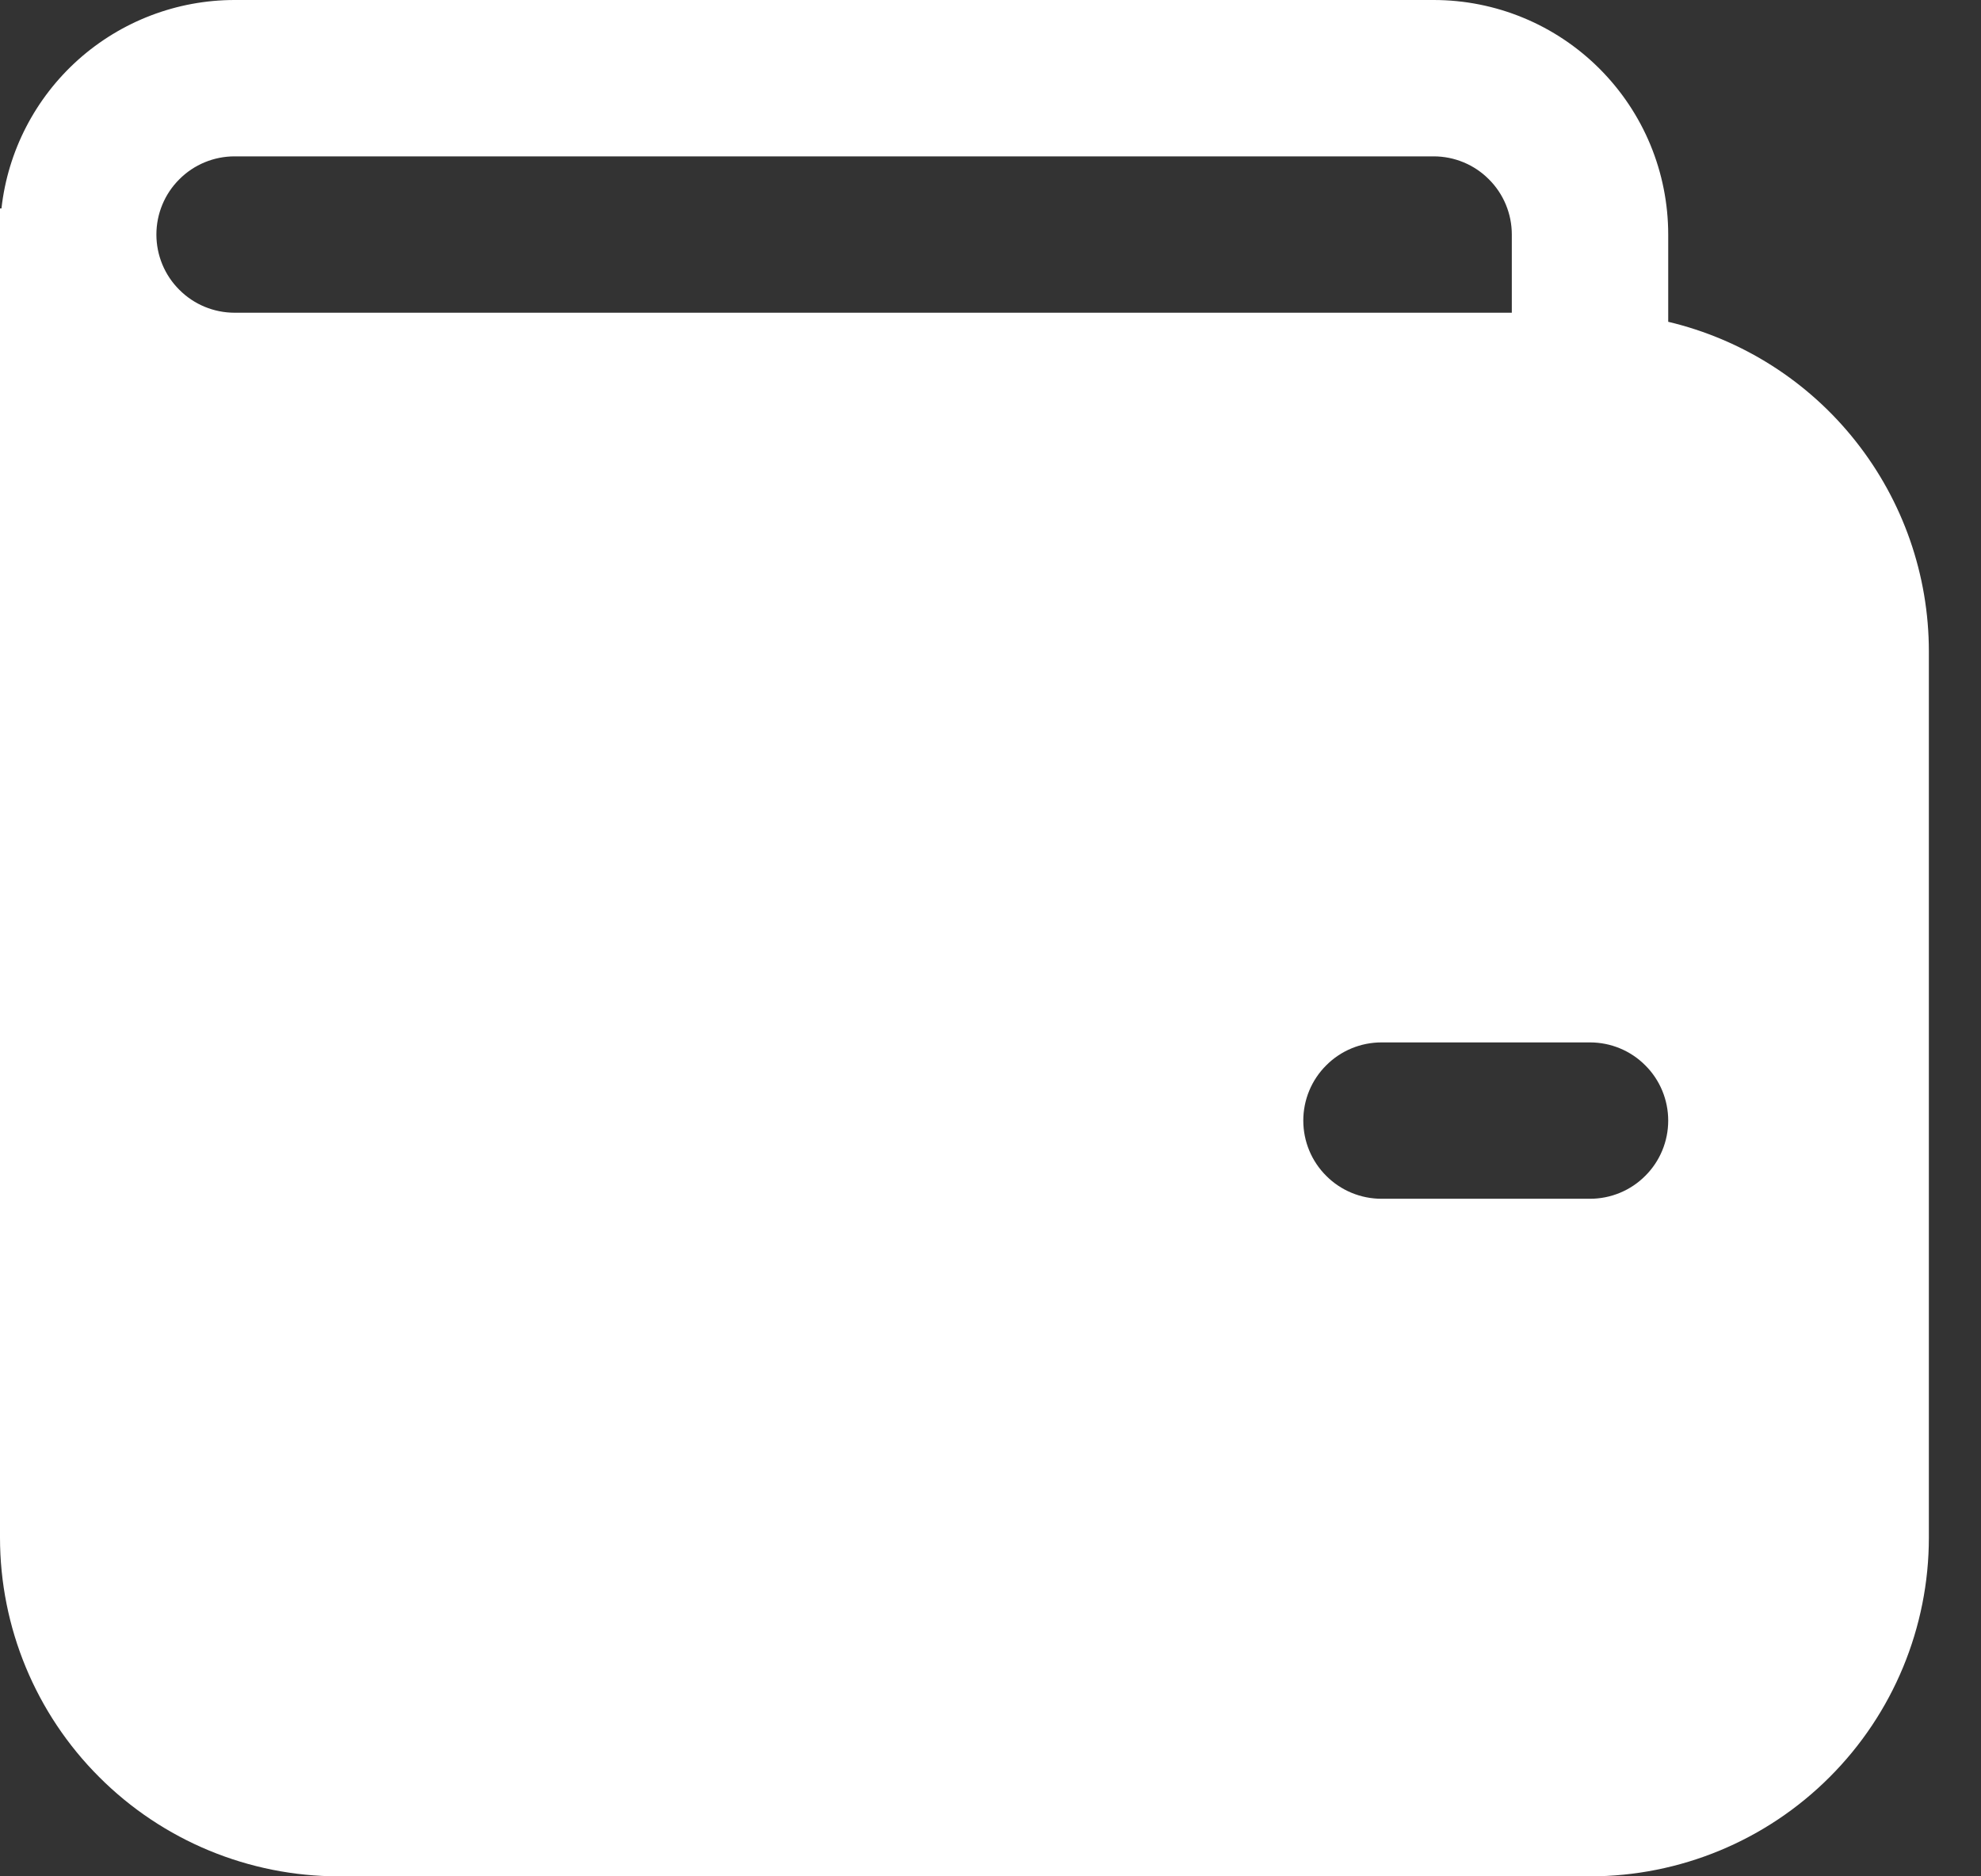 <svg width="19" height="18" viewBox="0 0 19 18" fill="none" xmlns="http://www.w3.org/2000/svg">
<rect x="0" y="0" width="19" height="18" fill="#333333" stroke="none"/>
<path d="M0 2V14.75C0 15.612 0.342 16.439 0.952 17.048C1.561 17.658 2.388 18 3.25 18H15.25C16.112 18 16.939 17.658 17.548 17.048C18.158 16.439 18.5 15.612 18.5 14.75V6.25C18.5 5.518 18.253 4.808 17.799 4.234C17.346 3.66 16.712 3.256 16 3.087V2.25C16 1.955 15.942 1.662 15.829 1.389C15.716 1.116 15.55 0.868 15.341 0.659C15.132 0.45 14.884 0.284 14.611 0.171C14.338 0.058 14.046 0 13.75 0H2.25C1.697 1.67206e-05 1.163 0.204 0.75 0.573C0.338 0.942 0.075 1.45 0.014 2H0ZM2.25 3C2.051 3 1.86 2.921 1.72 2.78C1.579 2.64 1.5 2.449 1.5 2.25C1.5 2.051 1.579 1.86 1.72 1.72C1.86 1.579 2.051 1.5 2.25 1.5H13.75C13.949 1.5 14.14 1.579 14.28 1.72C14.421 1.86 14.5 2.051 14.5 2.25V3H2.25ZM13.25 10H15.25C15.449 10 15.64 10.079 15.78 10.22C15.921 10.36 16 10.551 16 10.75C16 10.949 15.921 11.14 15.78 11.28C15.64 11.421 15.449 11.5 15.25 11.5H13.25C13.051 11.5 12.86 11.421 12.72 11.28C12.579 11.14 12.5 10.949 12.5 10.75C12.5 10.551 12.579 10.36 12.72 10.22C12.86 10.079 13.051 10 13.25 10Z" fill="white"/>
</svg>
